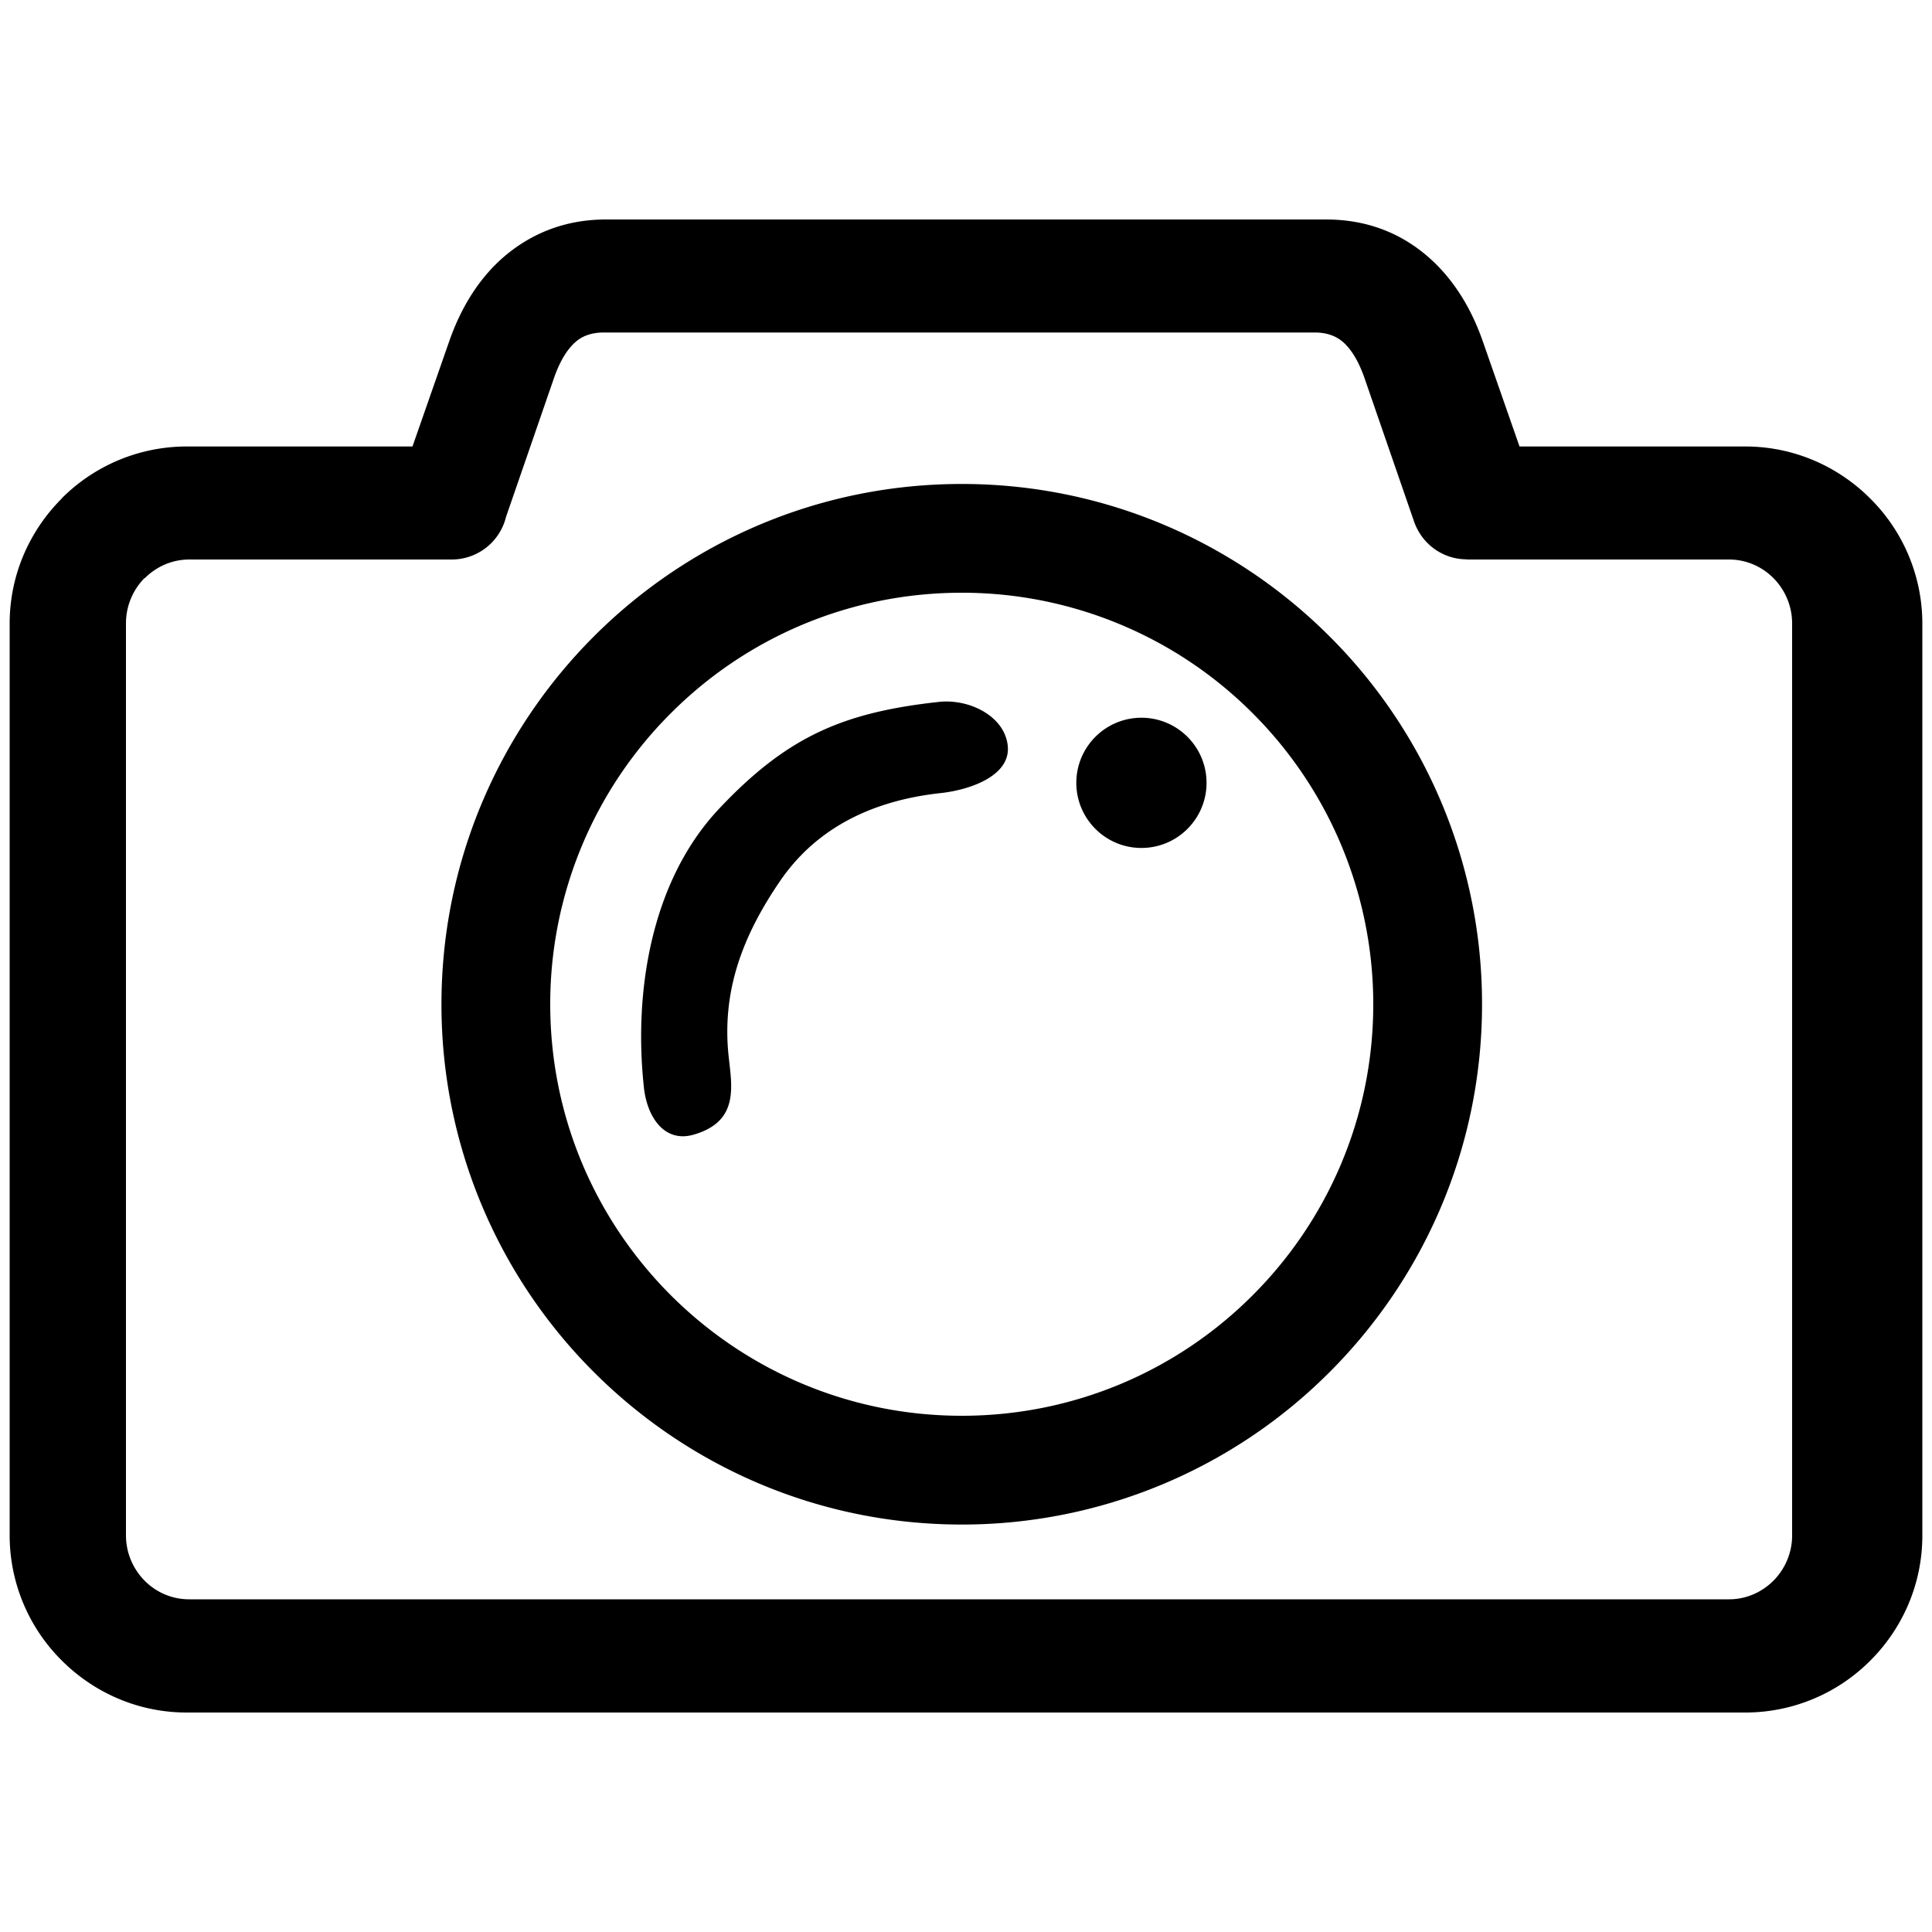 <svg xmlns="http://www.w3.org/2000/svg" xml:space="preserve" viewBox="0 0 100 100">
  <path d="M9.66 23.11h11.69l1.91-5.47c.6-1.71 1.56-3.34 3.04-4.53 1.34-1.07 3.01-1.75 5.07-1.75h37.26c2.07 0 3.74.67 5.07 1.75 1.47 1.19 2.44 2.82 3.04 4.53l1.91 5.47h11.69c2.51 0 4.8 1.03 6.46 2.69l.01.01a9.126 9.126 0 0 1 2.69 6.46v47.21c0 2.52-1.03 4.81-2.69 6.47a9.132 9.132 0 0 1-6.47 2.69H9.66c-2.51 0-4.8-1.03-6.46-2.69l-.01-.01A9.126 9.126 0 0 1 .5 79.48V32.27c0-2.51 1.03-4.8 2.69-6.46l.01-.01h-.01a9.132 9.132 0 0 1 6.47-2.69zm13.73 5.85H9.8c-.9 0-1.71.37-2.31.97l-.01-.01c-.59.6-.96 1.43-.96 2.34v47.21c0 .91.37 1.74.96 2.34.59.6 1.41.97 2.31.97h79.7c.9 0 1.71-.37 2.31-.97.59-.6.96-1.43.96-2.33V32.27c0-.91-.37-1.74-.96-2.34-.59-.6-1.41-.97-2.31-.97H75.91v-.01c-1.19 0-2.3-.75-2.72-1.96l-2.57-7.44c-.27-.77-.65-1.48-1.17-1.9-.34-.27-.79-.44-1.4-.44h-36.8c-.61 0-1.07.17-1.4.44-.52.42-.9 1.13-1.17 1.9l-2.49 7.21a2.892 2.892 0 0 1-2.8 2.2zm26.39-3.91c7.43 0 14.17 3.02 19.04 7.89a26.862 26.862 0 0 1 7.89 19.04c0 7.43-3.02 14.17-7.89 19.04a26.862 26.862 0 0 1-19.04 7.89c-7.43 0-14.17-3.02-19.04-7.89a26.862 26.862 0 0 1-7.89-19.04c0-7.43 3.02-14.17 7.89-19.04 4.87-4.87 11.6-7.89 19.04-7.89zm15.06 11.87a21.245 21.245 0 0 0-15.06-6.24c-5.88 0-11.21 2.38-15.06 6.24a21.245 21.245 0 0 0-6.24 15.06c0 5.88 2.38 11.2 6.24 15.06 3.85 3.85 9.18 6.24 15.06 6.24 5.88 0 11.21-2.38 15.06-6.24 3.85-3.85 6.24-9.18 6.24-15.06a21.287 21.287 0 0 0-6.24-15.06zm-2.39 3.6c0 1.86-1.51 3.37-3.37 3.37s-3.37-1.51-3.37-3.37 1.51-3.37 3.37-3.37 3.37 1.51 3.37 3.37zM37.72 54.73c.17 1.55.52 3.33-1.82 4-1.49.43-2.4-.88-2.57-2.43-.54-4.94.36-10.69 3.89-14.44 3.53-3.75 6.44-4.99 11.38-5.53 1.55-.17 3.39.72 3.56 2.26.17 1.55-1.92 2.29-3.47 2.46-3.41.37-6.38 1.72-8.32 4.56s-3.03 5.71-2.65 9.12z"/>
</svg>
